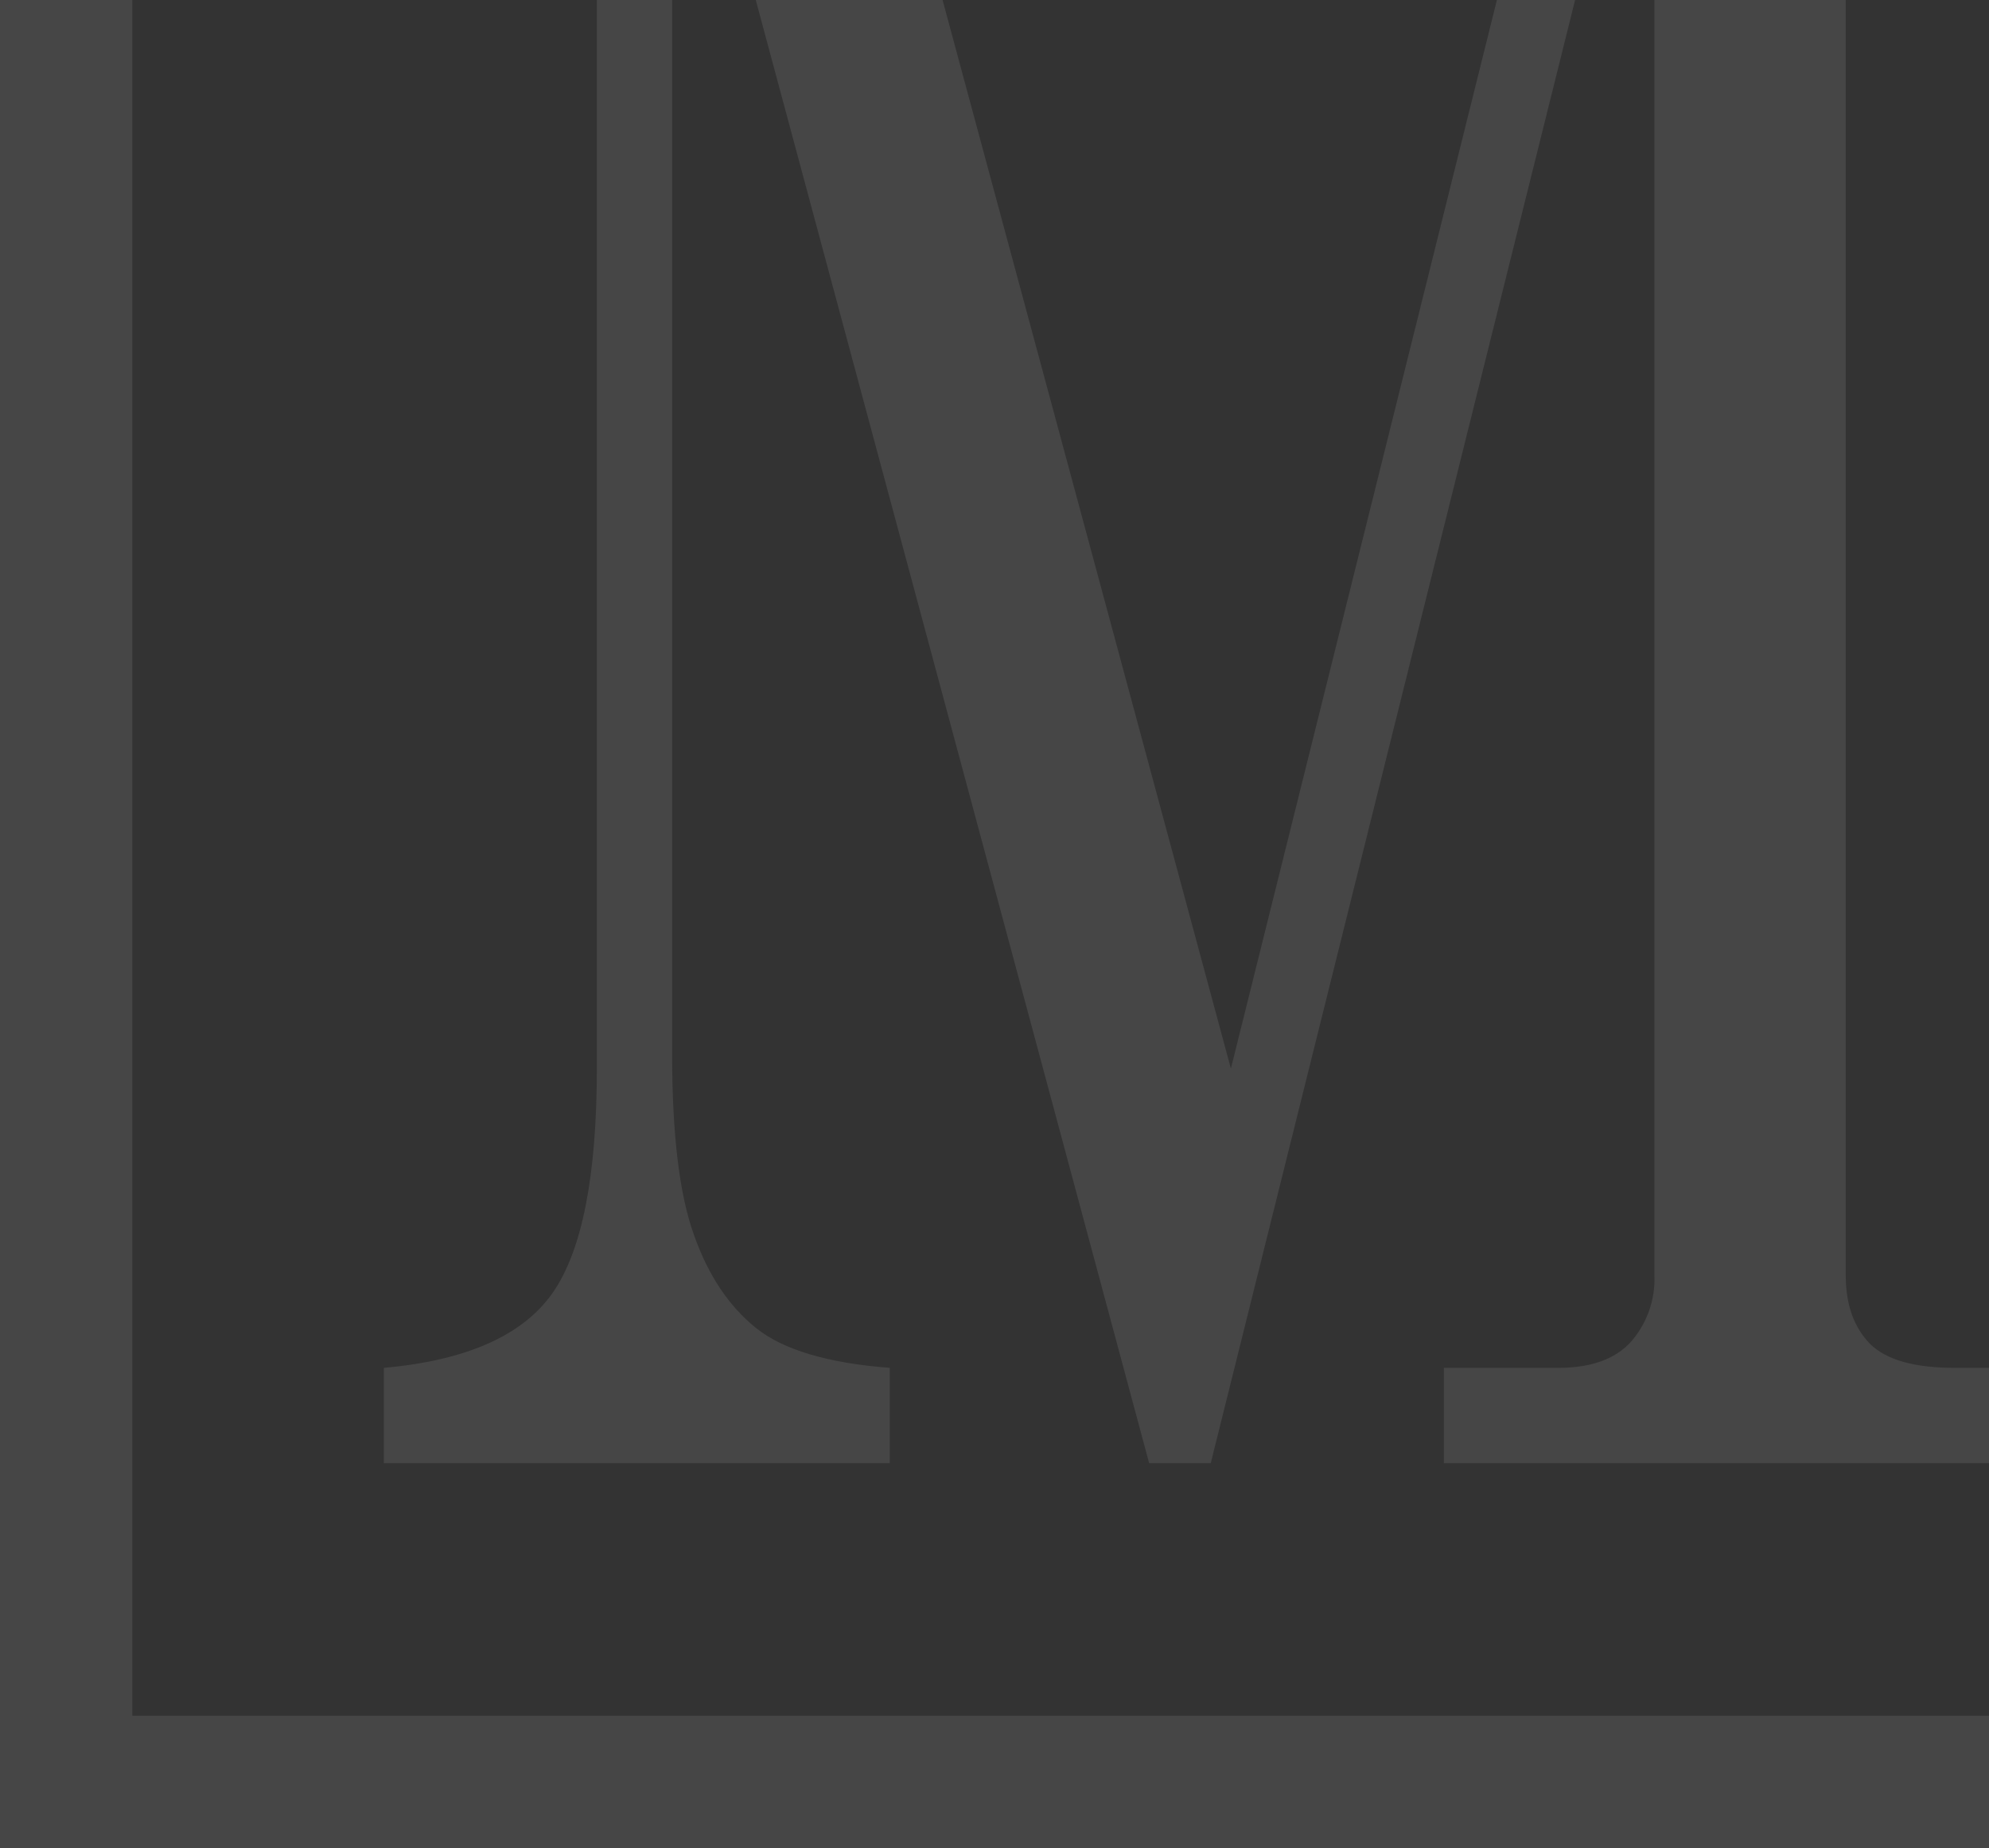 <svg width="198" height="184" viewBox="0 0 198 184" fill="none" xmlns="http://www.w3.org/2000/svg">
<rect x="0" y="0" width="198" height="184" fill="#333333" stroke="none"/>
<path d="M38.215 -41.2H82.716L122.532 106.387L159.268 -41.2H204.785V-31.711H193.691C189.778 -31.711 187.128 -30.934 185.771 -29.339C184.415 -27.743 183.738 -24.938 183.738 -20.97V126.949C183.738 129.926 184.57 132.169 186.173 133.809C187.806 135.405 190.61 136.179 194.586 136.179H204.786V145.669H143.734V136.179H155.138C158.374 136.179 160.777 135.317 162.349 133.593C163.956 131.763 164.795 129.383 164.692 126.949V-31.711L120.527 145.669H114.395L66.907 -30.978V104.879C66.907 112.938 67.636 118.972 69.096 122.982C70.512 126.994 72.578 130.055 75.259 132.212C77.941 134.368 82.378 135.706 88.571 136.179V145.669H38.215V136.179C46.445 135.448 52.053 132.945 55.011 128.719C57.939 124.533 59.408 117.089 59.417 106.387V-22.481C59.417 -25.716 58.741 -28.045 57.353 -29.513C55.966 -30.981 53.377 -31.712 49.588 -31.712H38.218L38.215 -41.2Z" fill="#F3F5F8" fill-opacity="0.1"/>
<path d="M243 184H0V-79H243V184ZM13.173 170.815H229.827V-65.815H13.173V170.815Z" fill="#F3F5F8" fill-opacity="0.1"/>
</svg>
